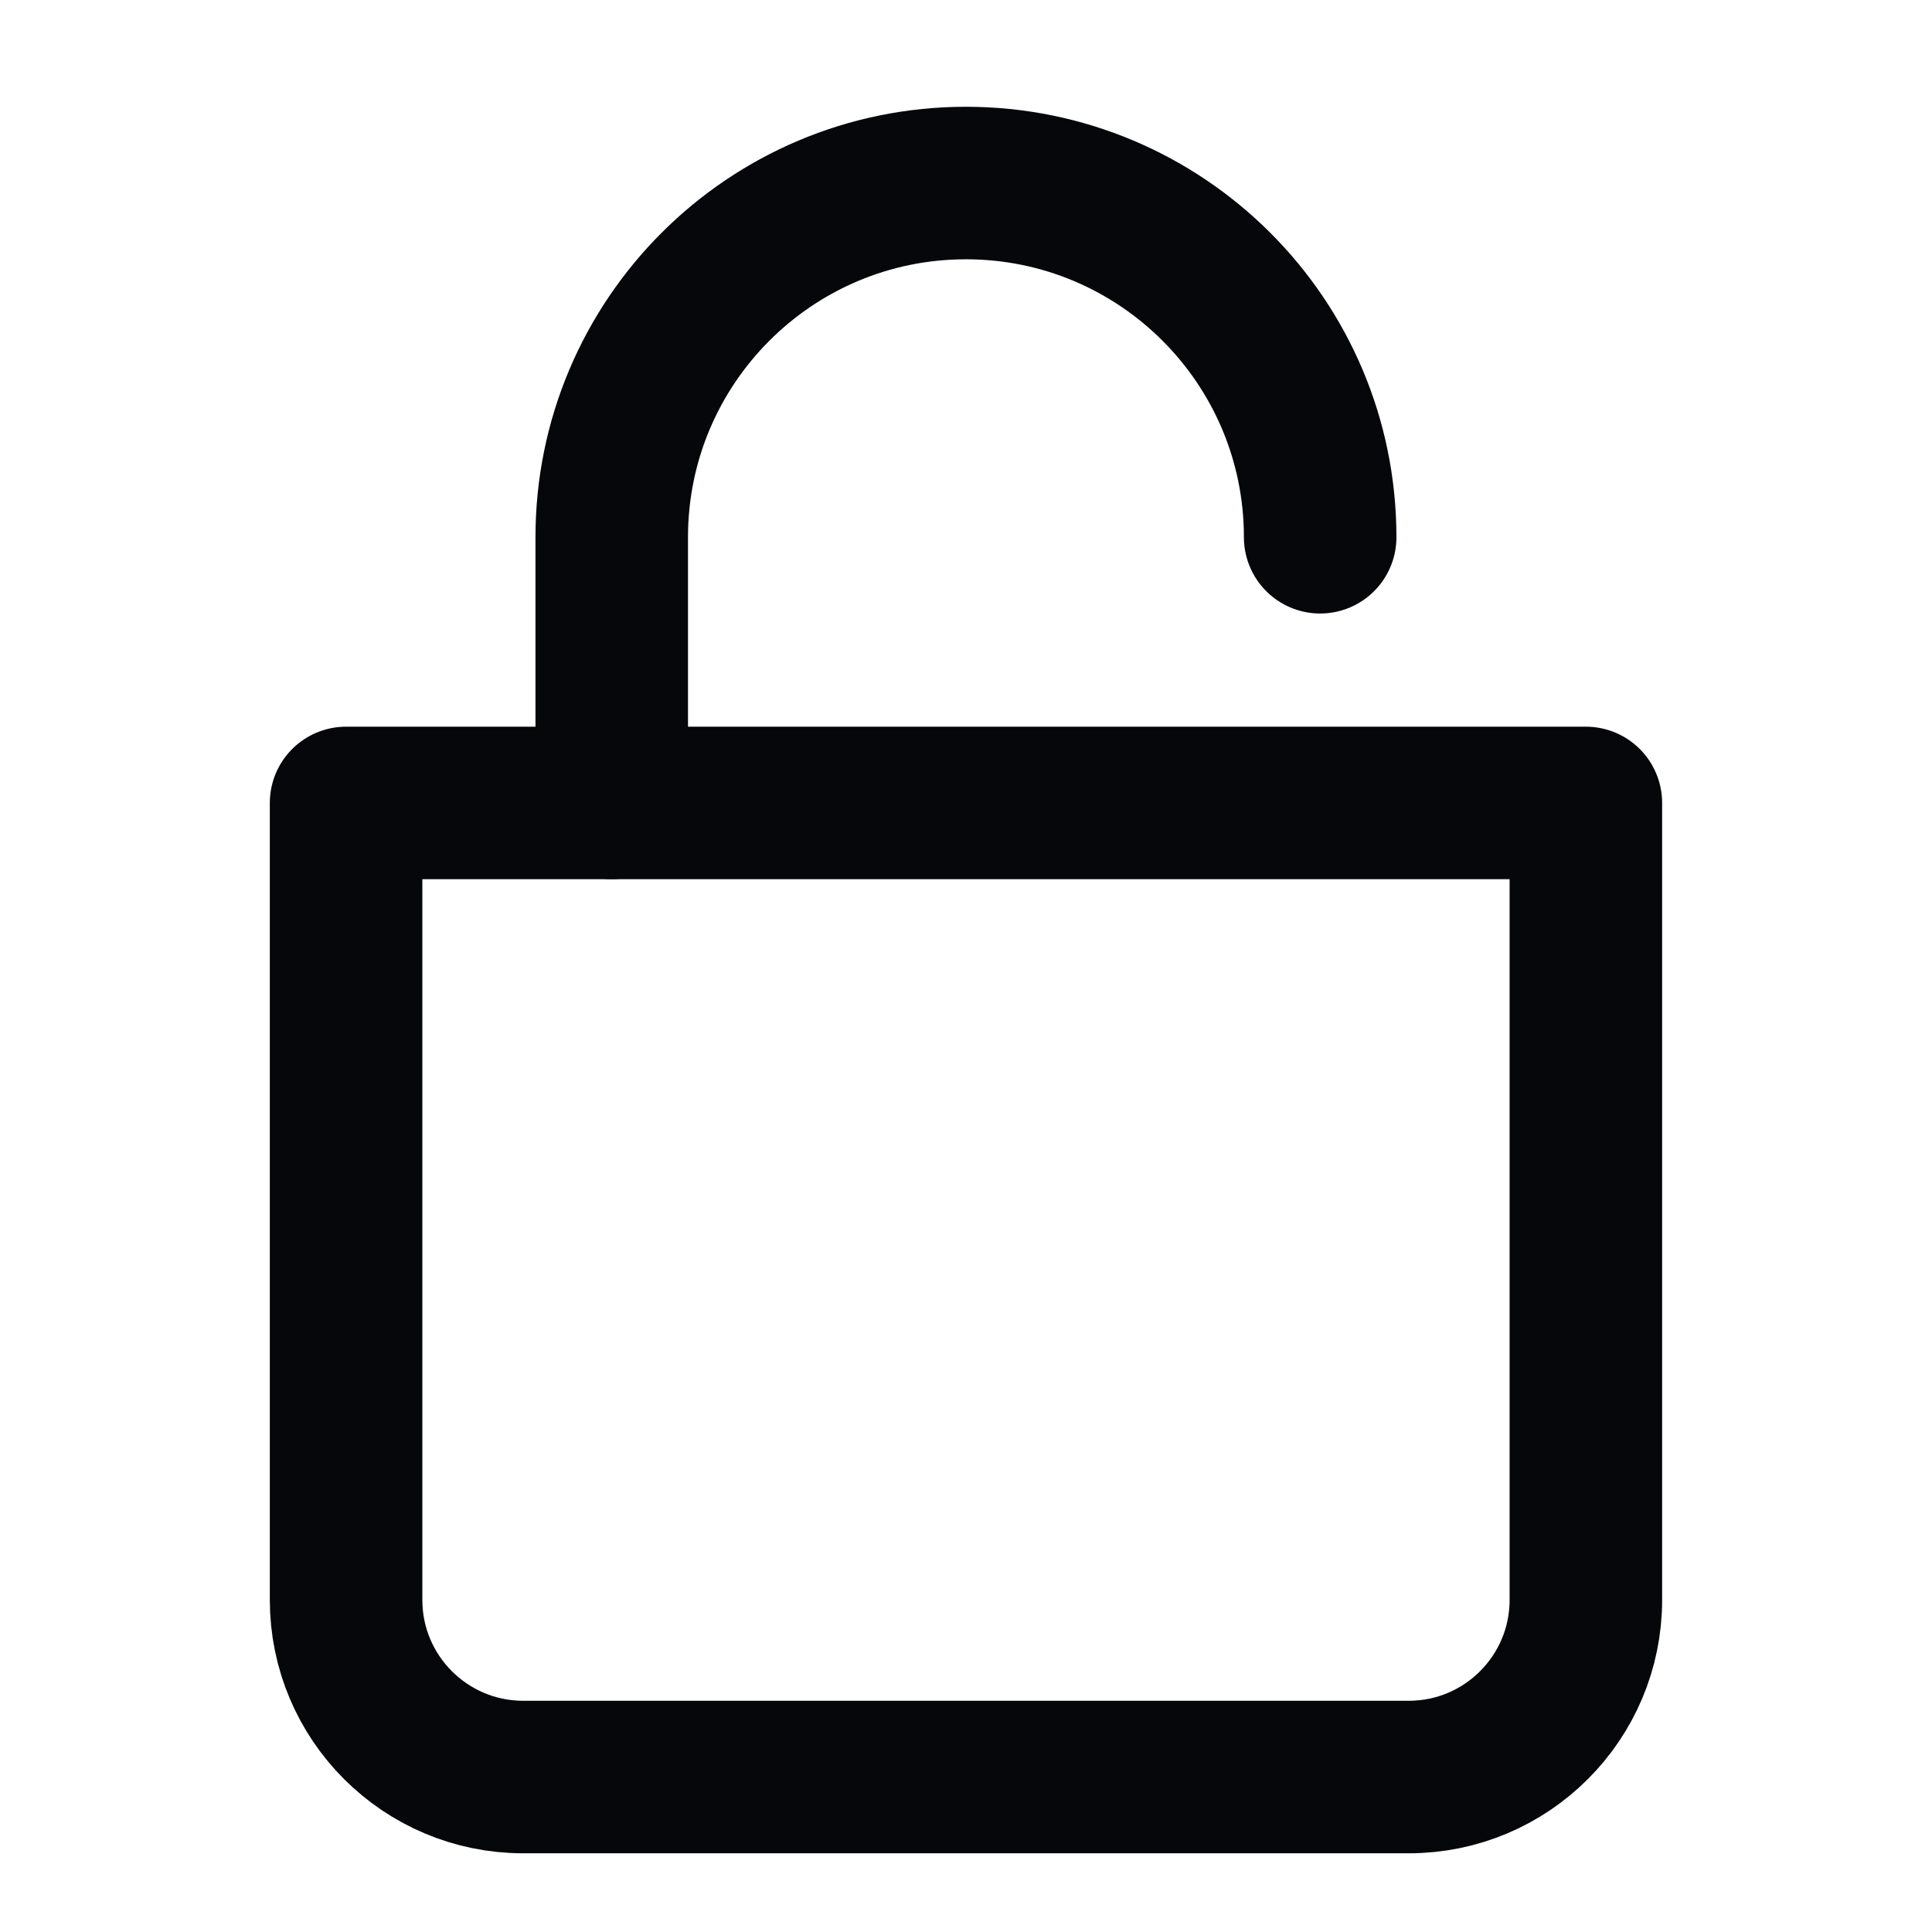 <svg xmlns="http://www.w3.org/2000/svg" width="38" height="38" viewBox="0 0 38 38" fill="none">
<path d="M25.966 10.567C25.966 6.719 22.847 3.6 18.999 3.6C15.151 3.6 12.032 6.719 12.032 10.567V15.792" stroke="#05070A" stroke-width="3" stroke-linecap="round"/>
<path d="M6.807 15.793H31.192V31.468C31.192 33.392 29.632 34.952 27.708 34.952H10.291C8.367 34.952 6.807 33.392 6.807 31.468V15.793Z" stroke="#05070A" stroke-width="3" stroke-linejoin="round"/>
</svg>